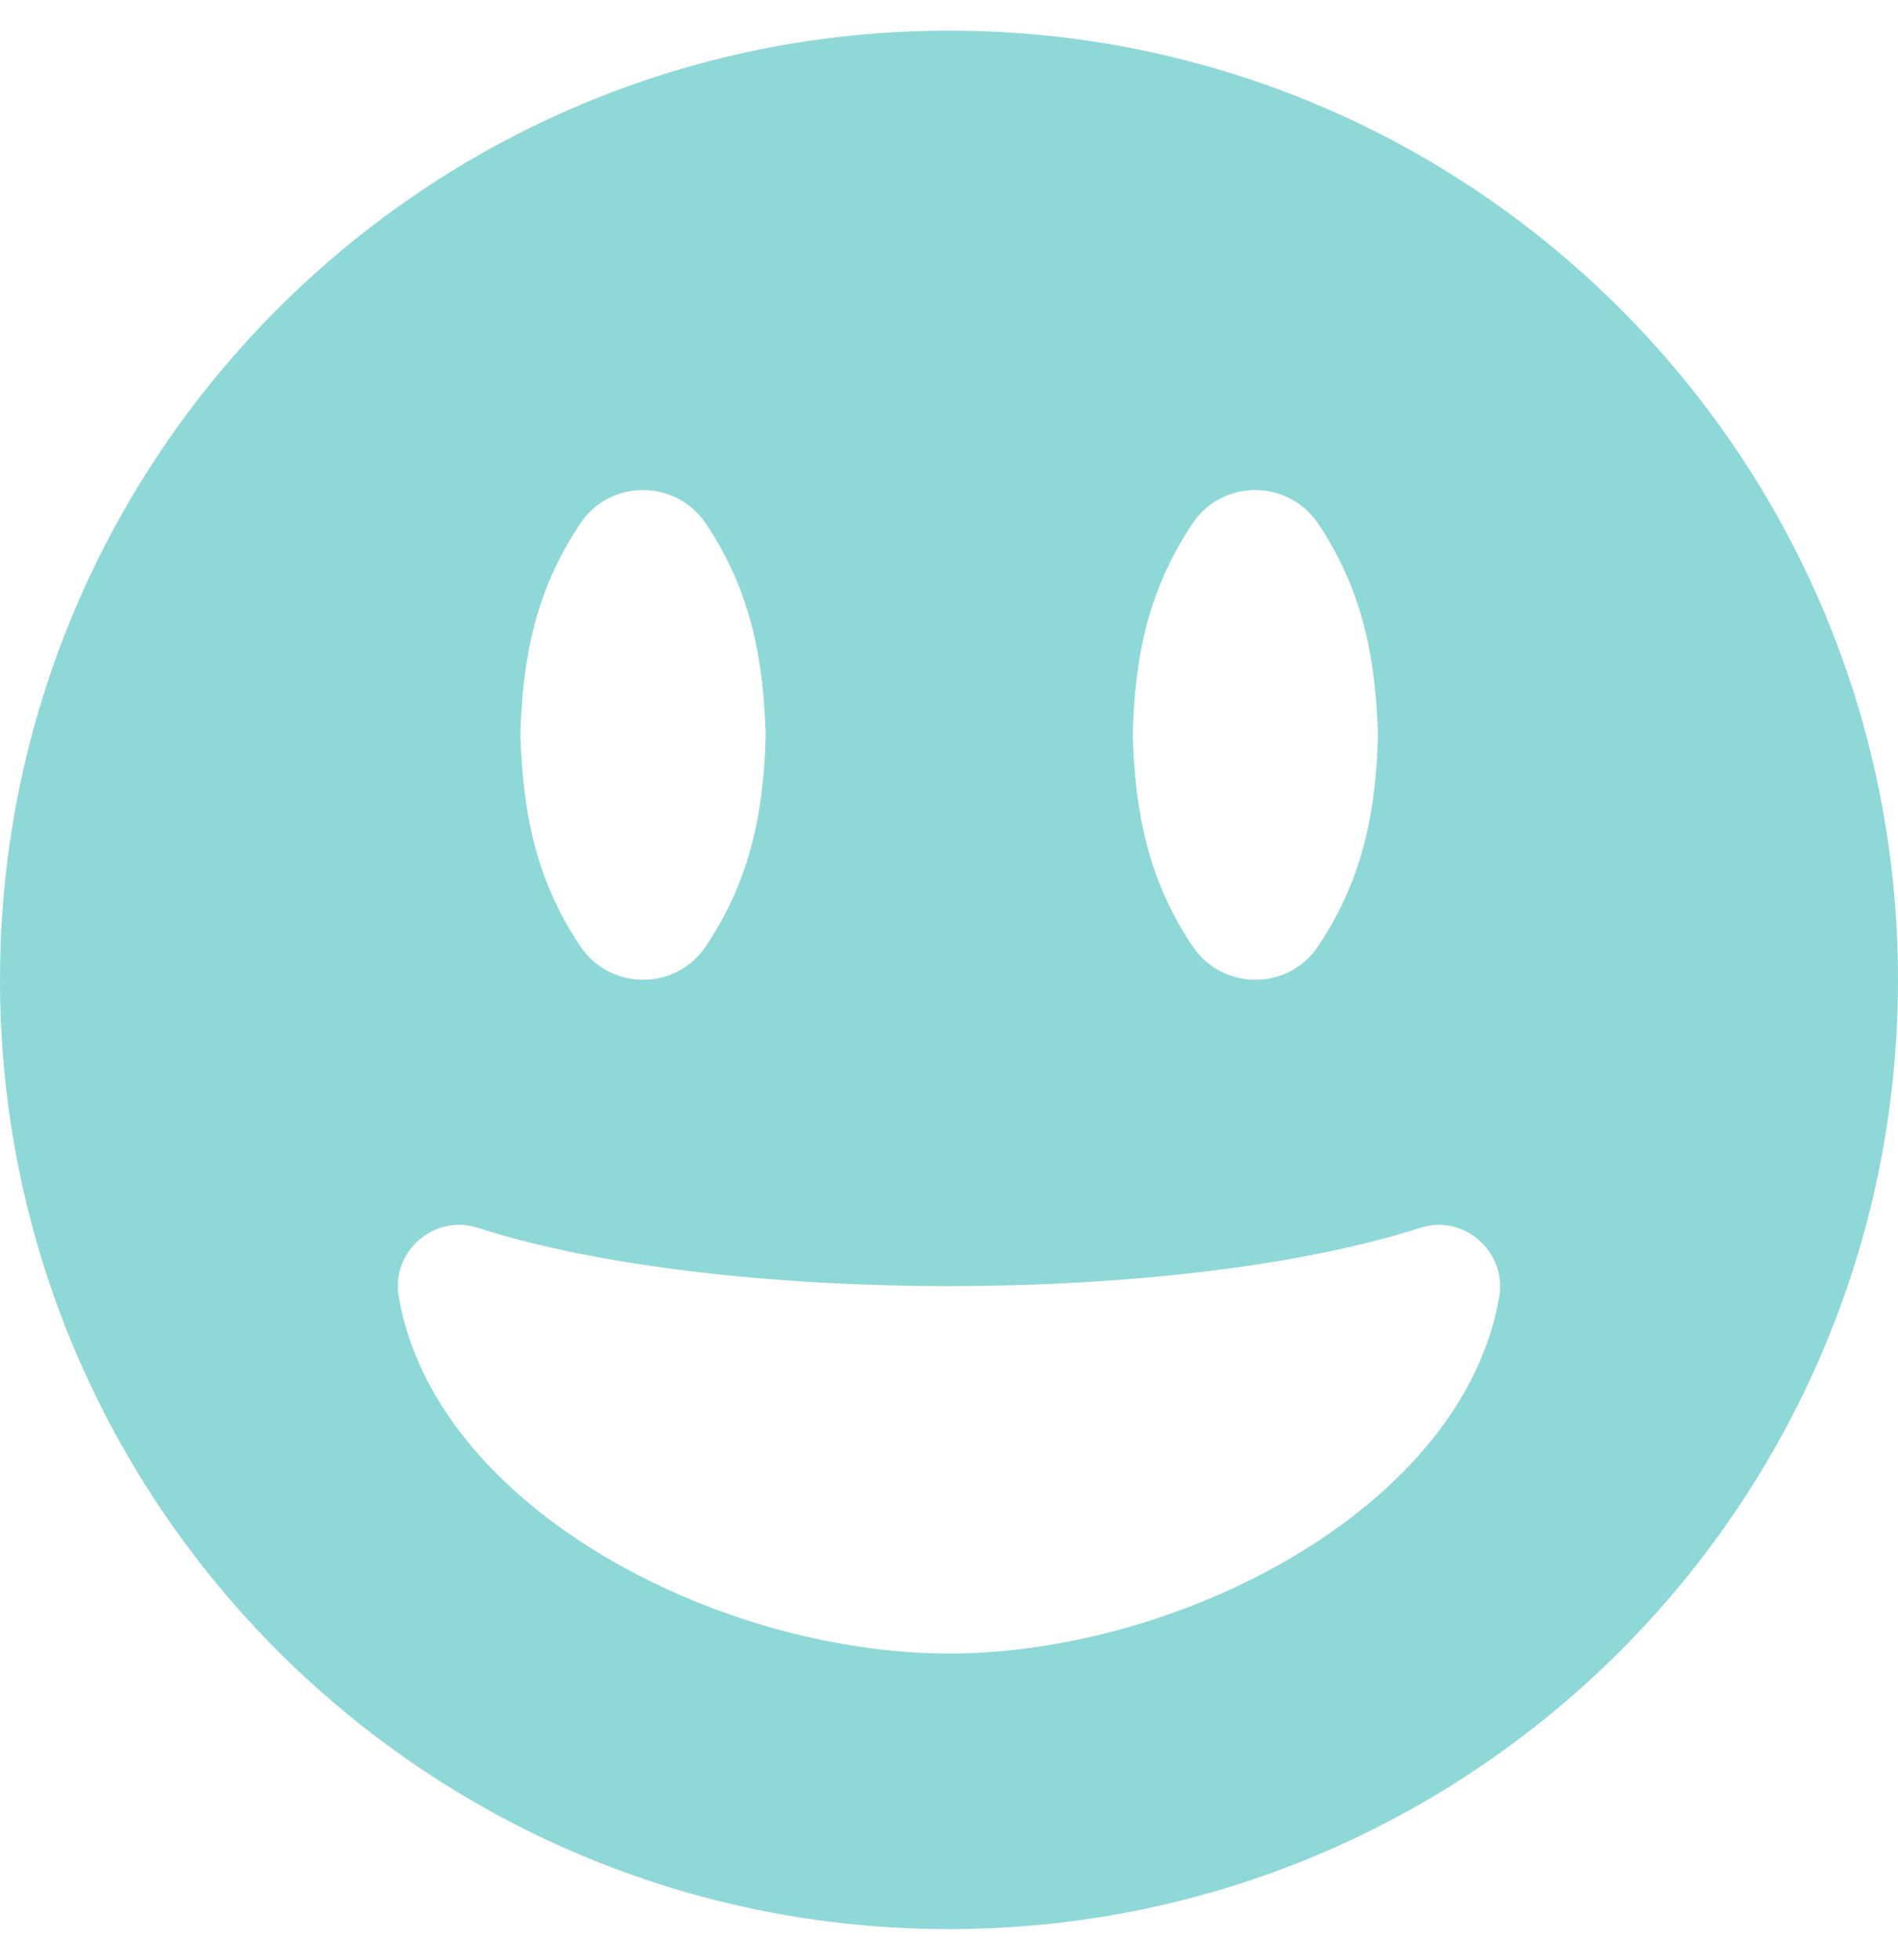 <svg style="fill:#8FD8D8;"
 xmlns="http://www.w3.org/2000/svg" viewBox="0 0 496 512"><!-- Font Awesome Free 5.15.1 by @fontawesome - https://fontawesome.com License - https://fontawesome.com/license/free (Icons: CC BY 4.0, Fonts: SIL OFL 1.1, Code: MIT License) --><path d="M248 8C111 8 0 119 0 256s111 248 248 248 248-111 248-248S385 8 248 8zm63.7 128.7c7.6-11.4 24.7-11.7 32.7 0 12.4 18.4 15.1 36.9 15.7 55.3-.5 18.4-3.3 36.9-15.7 55.3-7.6 11.4-24.7 11.7-32.7 0-12.4-18.4-15.1-36.9-15.7-55.3.5-18.4 3.3-36.9 15.7-55.3zm-160 0c7.6-11.4 24.7-11.7 32.7 0 12.4 18.4 15.1 36.9 15.7 55.3-.5 18.4-3.3 36.9-15.7 55.3-7.6 11.4-24.7 11.7-32.7 0-12.4-18.4-15.1-36.9-15.7-55.3.5-18.4 3.3-36.9 15.7-55.3zM248 432c-60.6 0-134.5-38.3-143.8-93.3-2-11.8 9.3-21.6 20.7-17.9C155.1 330.5 200 336 248 336s92.9-5.5 123.1-15.2c11.4-3.7 22.6 6.1 20.7 17.9-9.3 55-83.2 93.3-143.8 93.3z"/></svg>